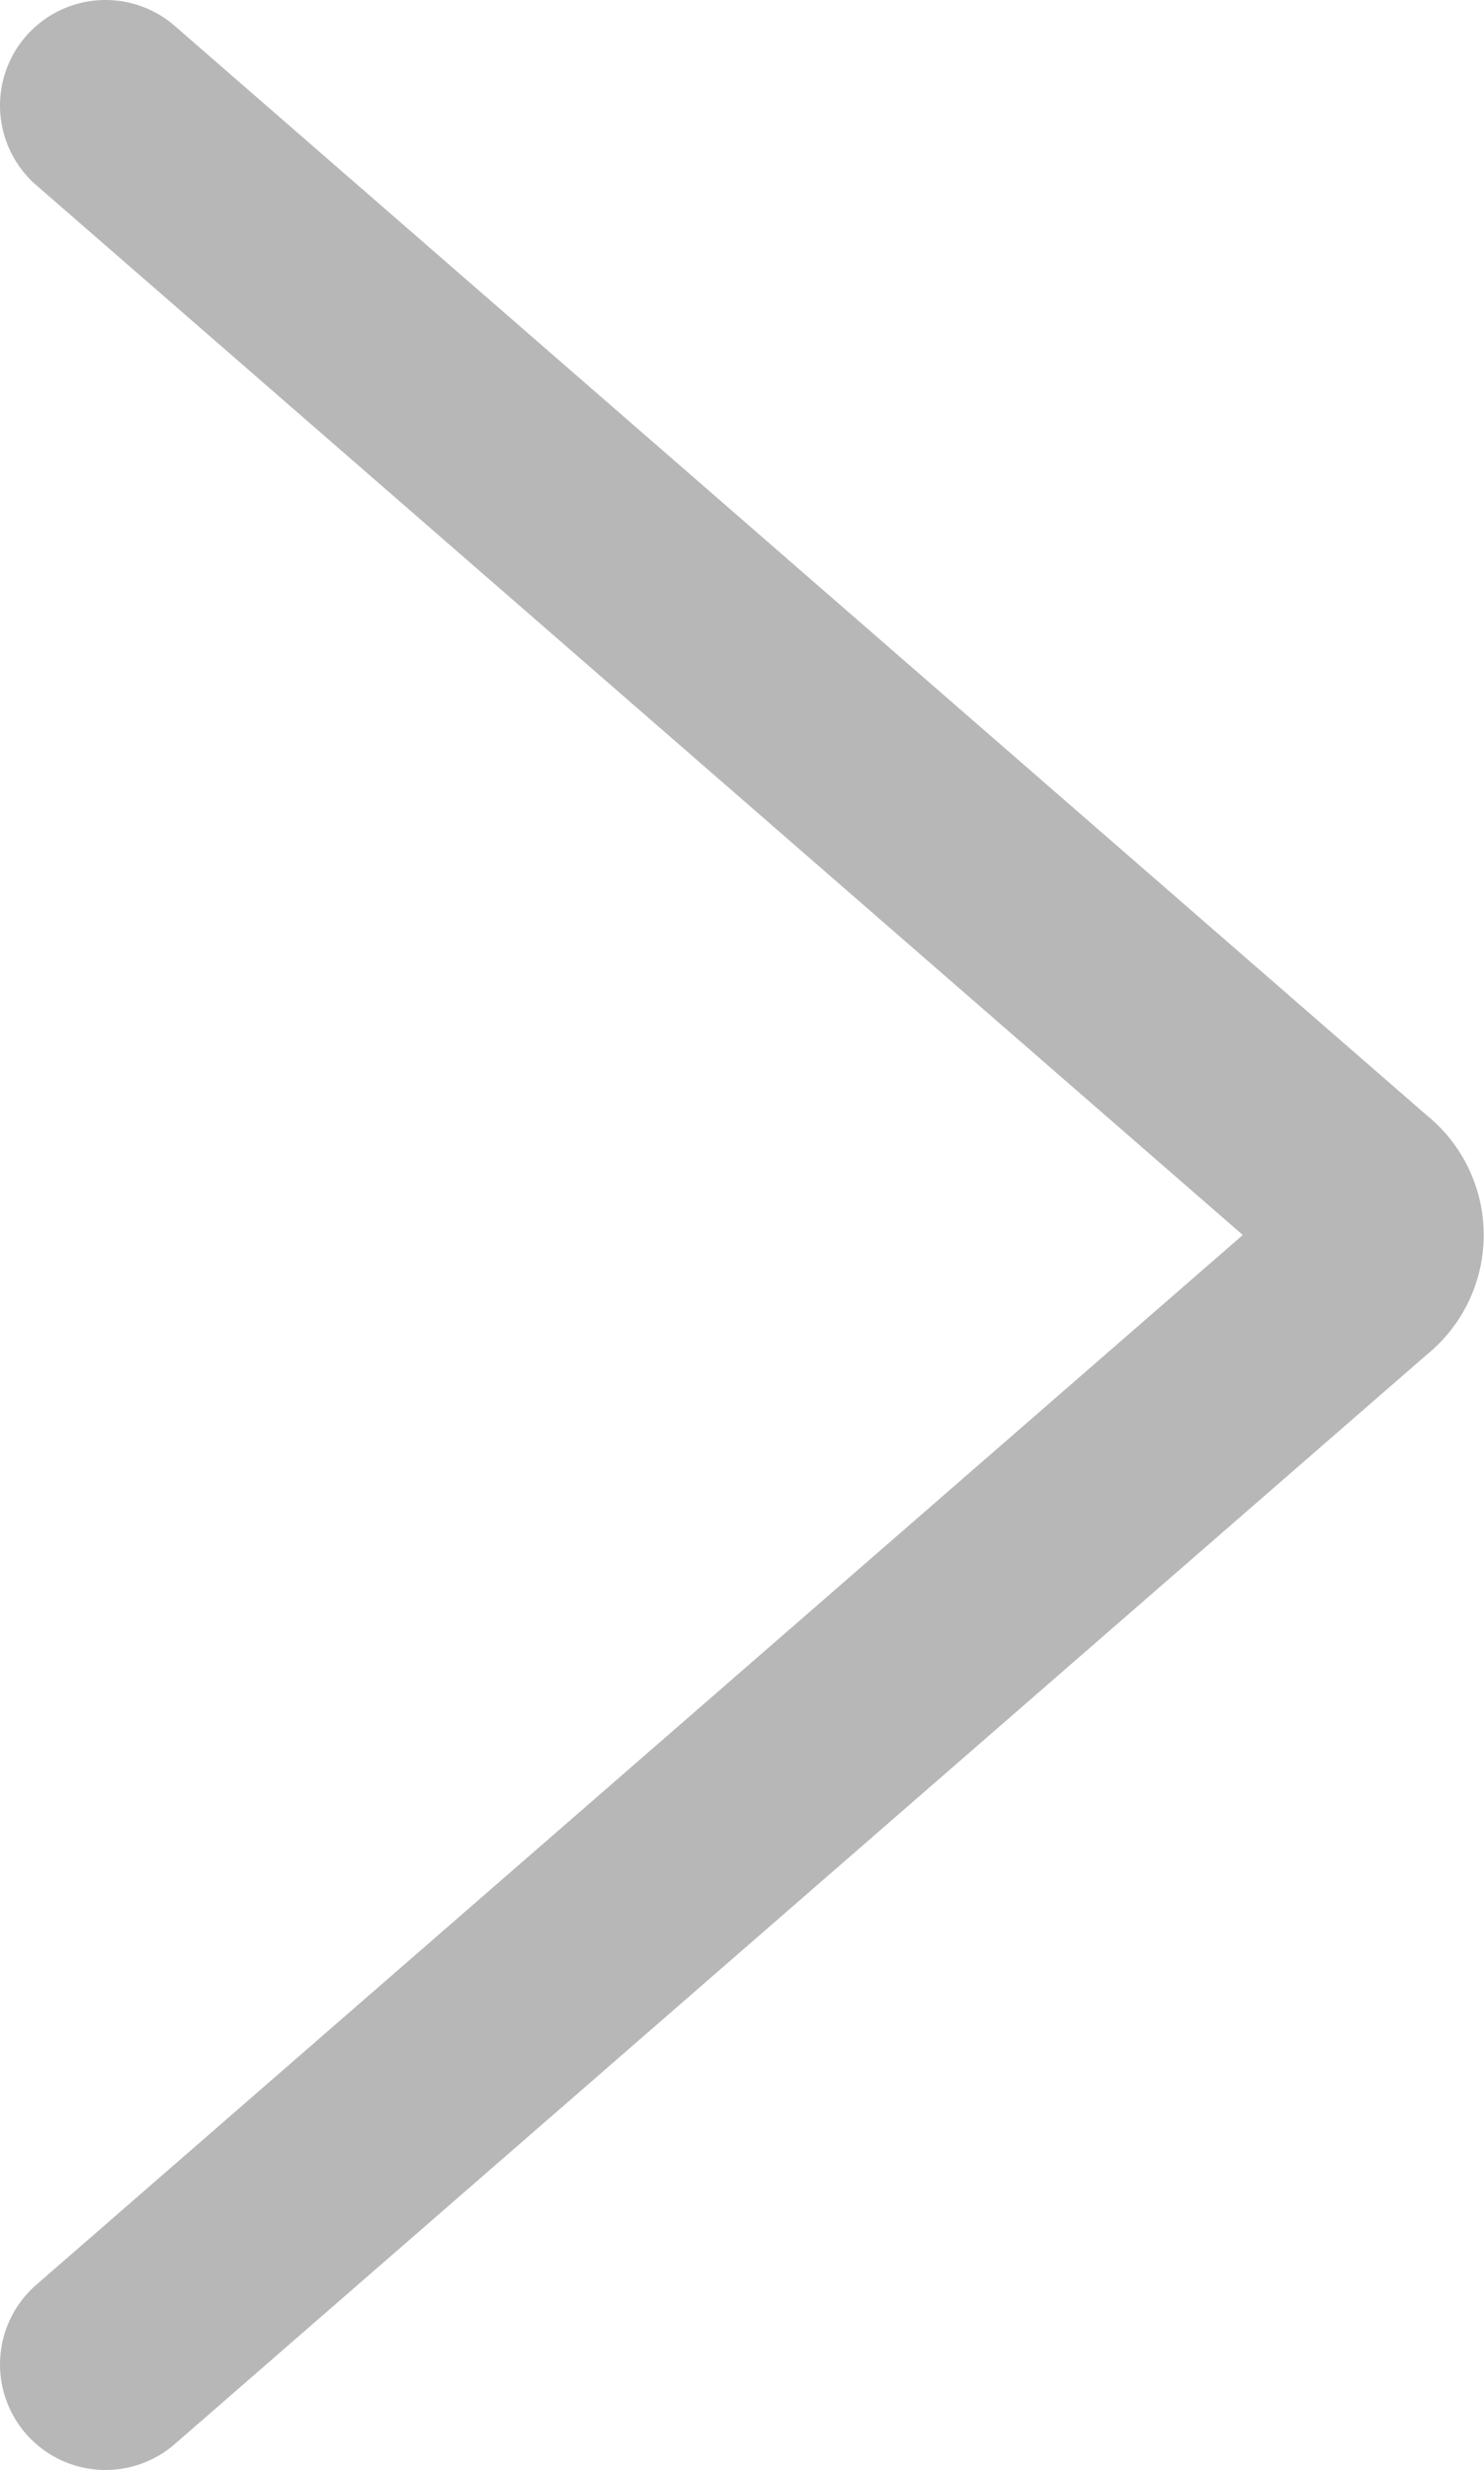 <svg xmlns="http://www.w3.org/2000/svg" viewBox="0 0 11.955 19.893">
  <defs>
    <style>
      .cls-1 {
        fill: none;
        stroke: #b7b7b7;
        stroke-linecap: round;
        stroke-miterlimit: 10;
        stroke-width: 1.7px;
      }
    </style>
  </defs>
  <path id="Path_16670" data-name="Path 16670" class="cls-1" d="M.5,18.693,10.6,9.907a.392.392,0,0,0,0-.621L.5.5" transform="translate(0.35 0.35)"/>
</svg>
